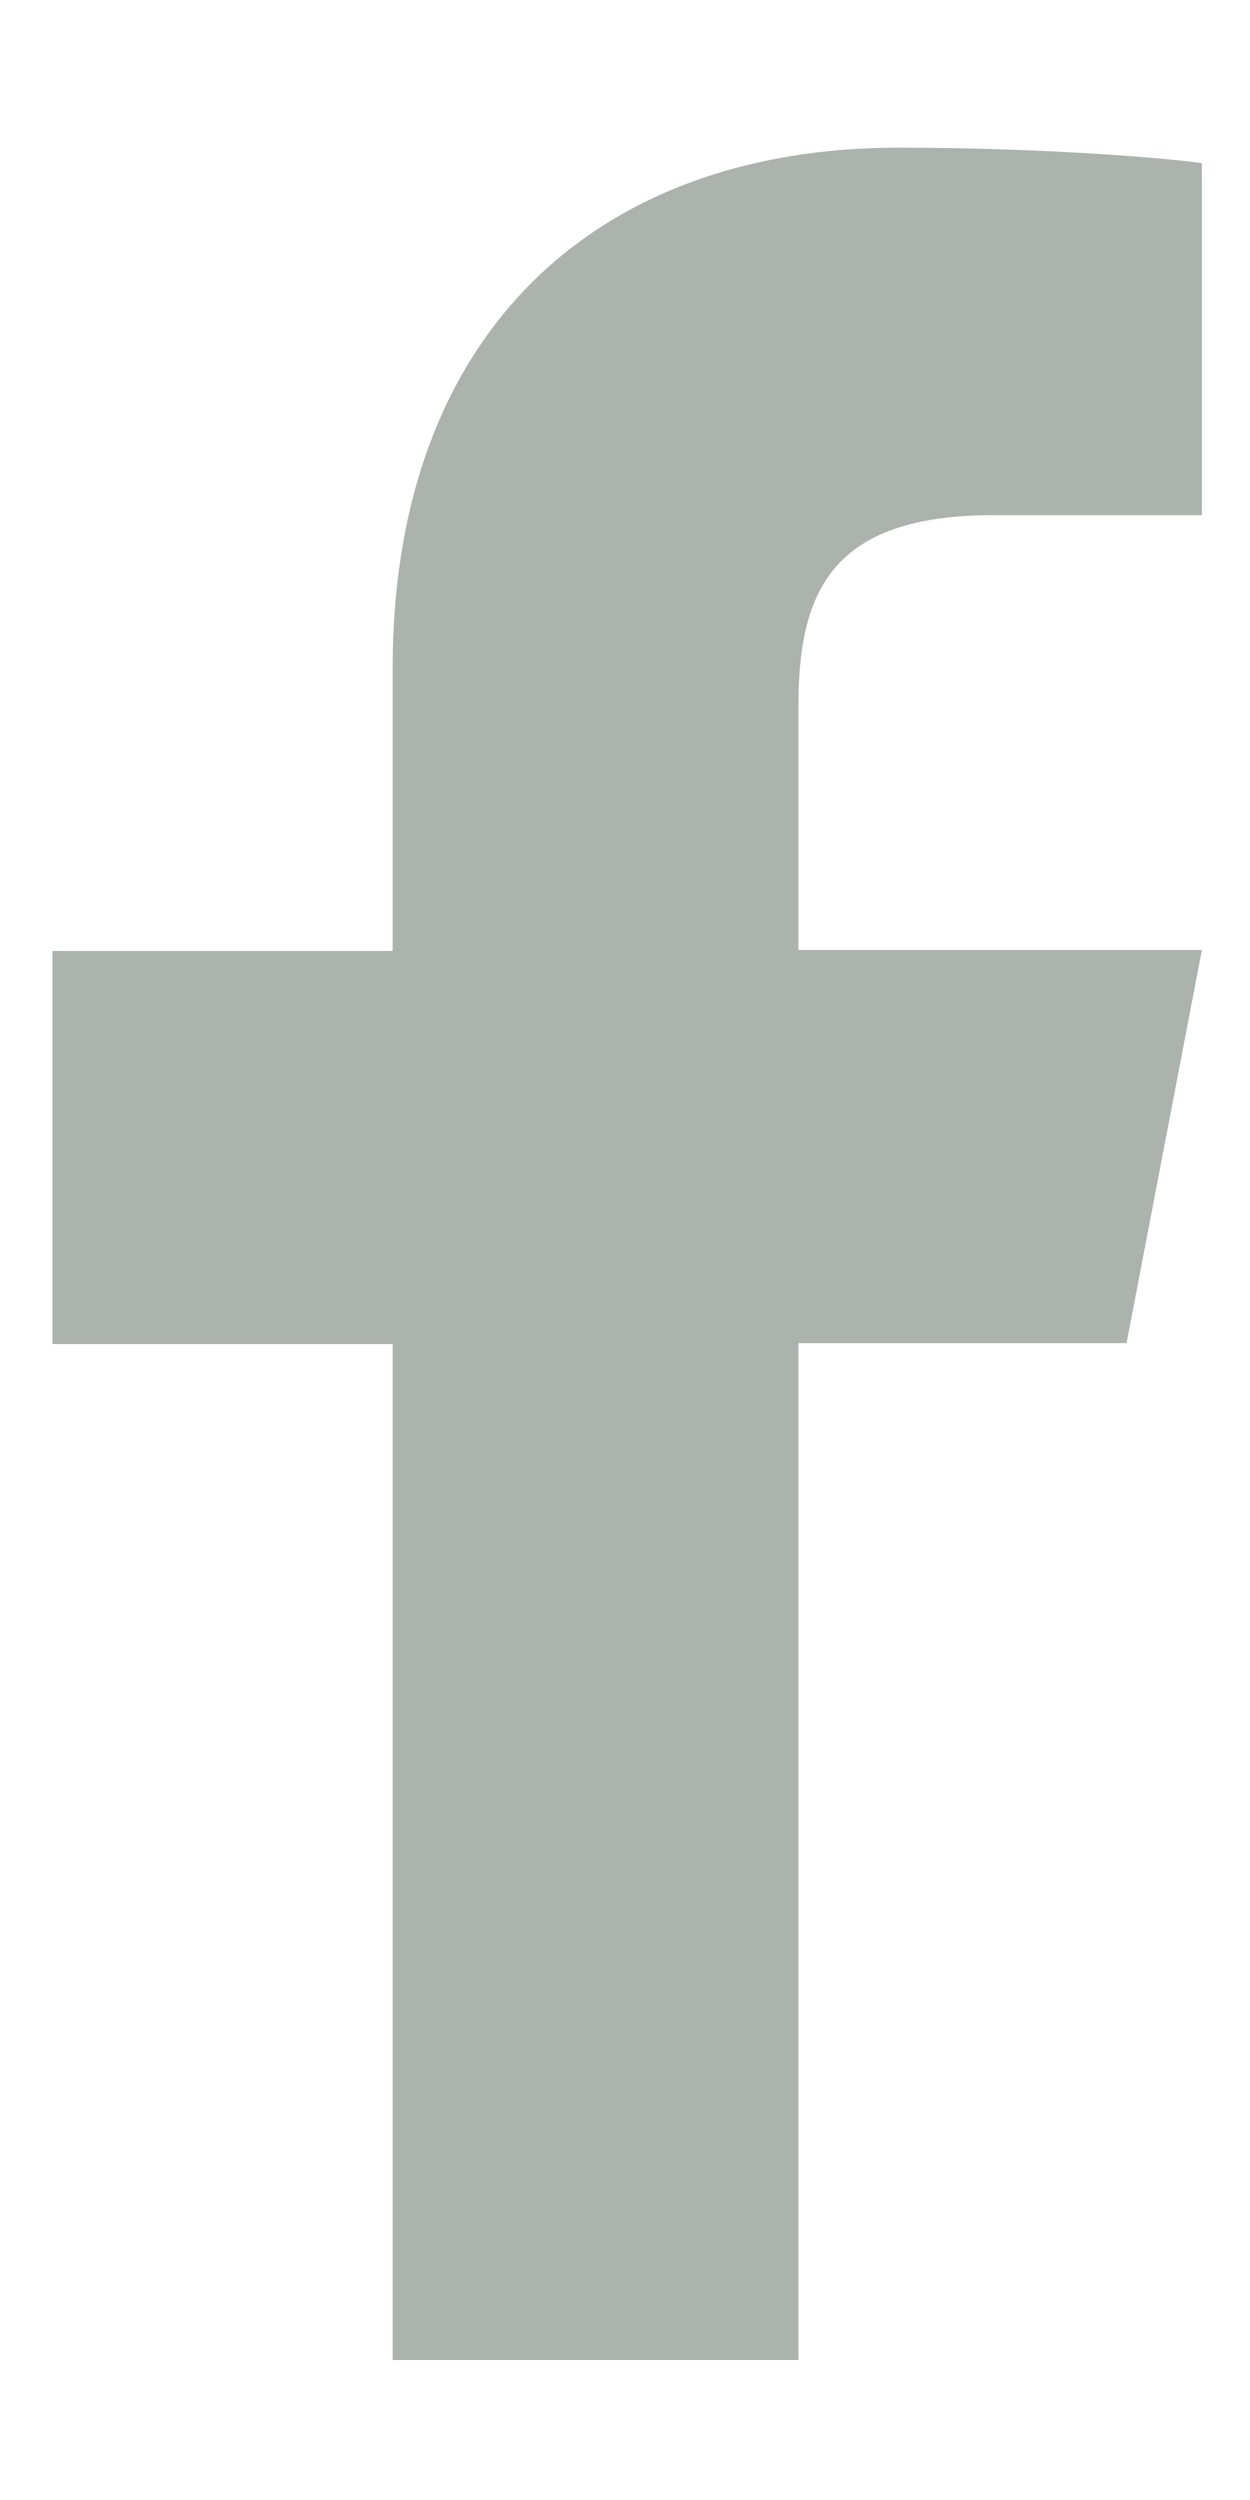 <svg width="8" height="16" viewBox="0 0 8 16" fill="none" xmlns="http://www.w3.org/2000/svg">
    <path d="M5.11 15.104V8.596H7.21L7.692 6.08H5.11V4.522C5.11 3.795 5.313 3.297 6.357 3.297H7.692V1.044C7.462 1.011 6.669 0.945 5.75 0.945C3.825 0.945 2.513 2.121 2.513 4.276V6.086H0.336V8.602H2.513V15.104H5.11Z" fill="#ABB3AC"/>
</svg>
